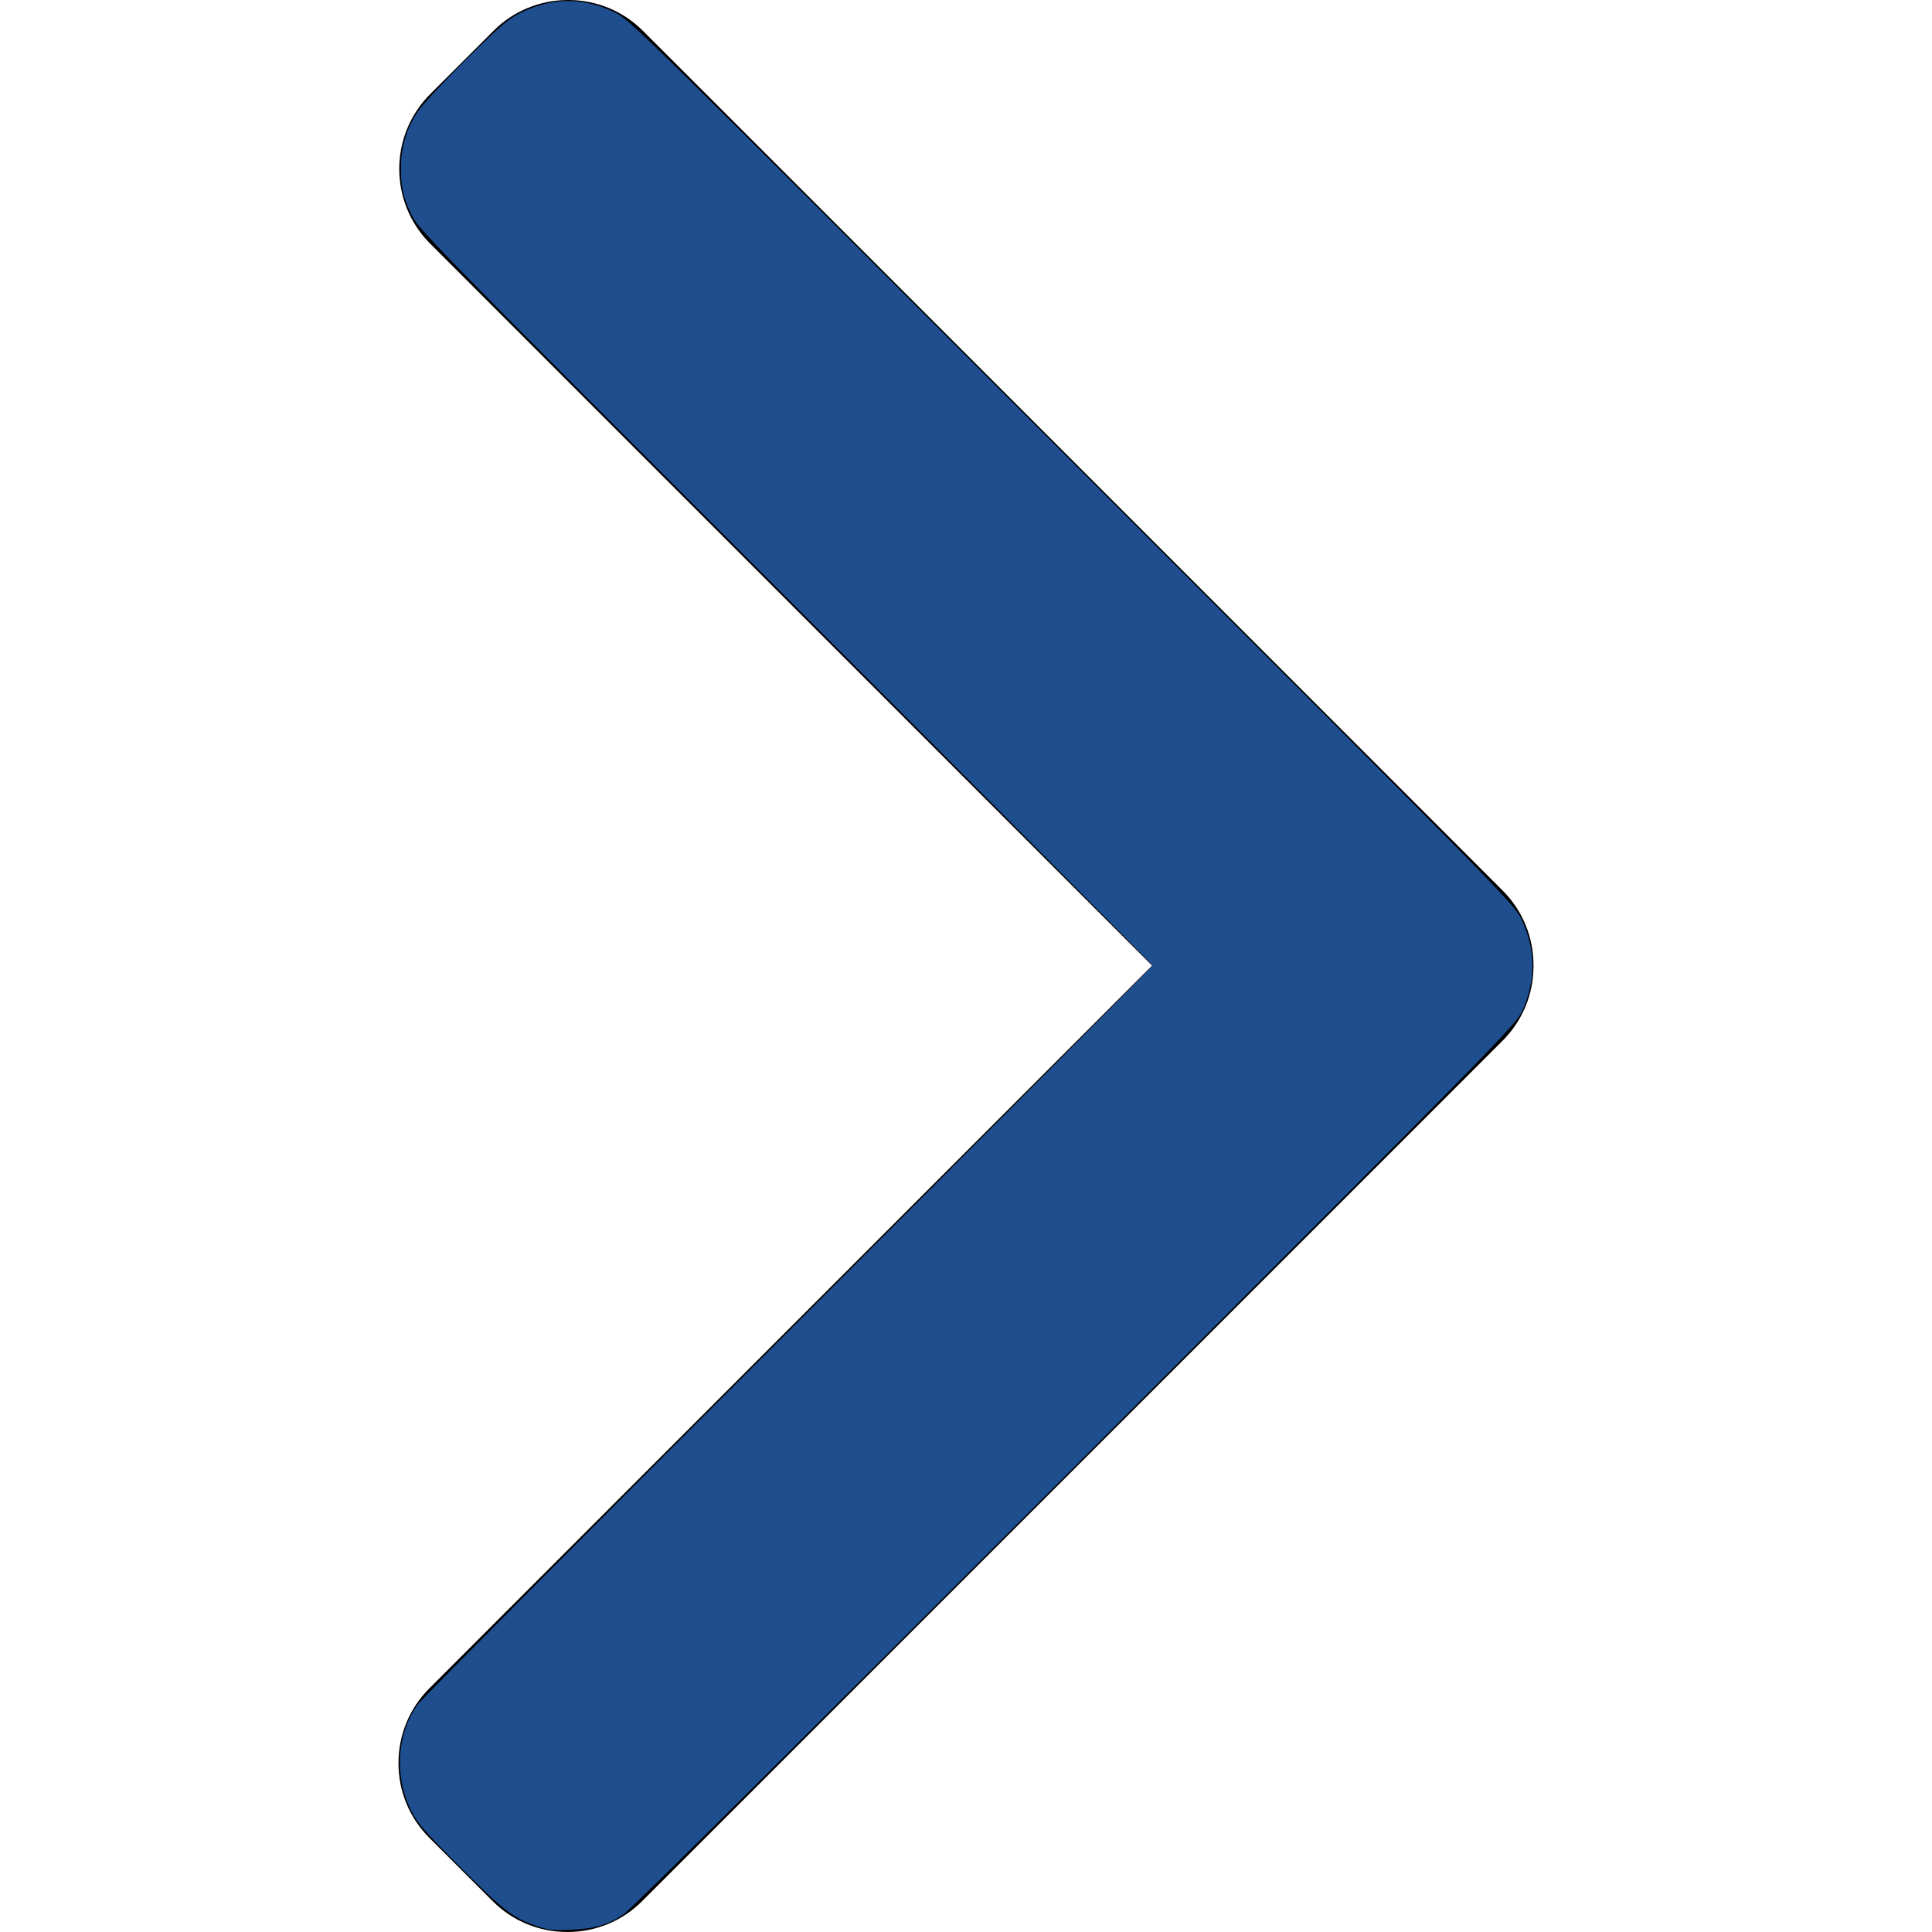 <?xml version="1.0" encoding="UTF-8" standalone="no"?>
<!-- Generator: Adobe Illustrator 19.0.0, SVG Export Plug-In . SVG Version: 6.00 Build 0)  -->

<svg
   xmlns:dc="http://purl.org/dc/elements/1.1/"
   xmlns:cc="http://creativecommons.org/ns#"
   xmlns:rdf="http://www.w3.org/1999/02/22-rdf-syntax-ns#"
   xmlns:svg="http://www.w3.org/2000/svg"
   xmlns="http://www.w3.org/2000/svg"
   xmlns:sodipodi="http://sodipodi.sourceforge.net/DTD/sodipodi-0.dtd"
   xmlns:inkscape="http://www.inkscape.org/namespaces/inkscape"
   version="1.1"
   id="Layer_1"
   x="0px"
   y="0px"
   viewBox="0 0 492.004 492.004"
   style="enable-background:new 0 0 492.004 492.004;"
   xml:space="preserve"
   sodipodi:docname="right-arrow.svg"
   inkscape:version="0.92.1 r15371"><defs
     id="defs41" /><sodipodi:namedview
     pagecolor="#ffffff"
     bordercolor="#666666"
     borderopacity="1"
     objecttolerance="10"
     gridtolerance="10"
     guidetolerance="10"
     inkscape:pageopacity="0"
     inkscape:pageshadow="2"
     inkscape:window-width="1920"
     inkscape:window-height="1017"
     id="namedview39"
     showgrid="false"
     inkscape:zoom="1.9186836"
     inkscape:cx="166.19983"
     inkscape:cy="318.11768"
     inkscape:window-x="-8"
     inkscape:window-y="-8"
     inkscape:window-maximized="1"
     inkscape:current-layer="Layer_1" /><g
     id="g6"><g
       id="g4"><path
         d="M382.678,226.804L163.73,7.86C158.666,2.792,151.906,0,144.698,0s-13.968,2.792-19.032,7.86l-16.124,16.12    c-10.492,10.504-10.492,27.576,0,38.064L293.398,245.9l-184.06,184.06c-5.064,5.068-7.86,11.824-7.86,19.028    c0,7.212,2.796,13.968,7.86,19.04l16.124,16.116c5.068,5.068,11.824,7.86,19.032,7.86s13.968-2.792,19.032-7.86L382.678,265    c5.076-5.084,7.864-11.872,7.848-19.088C390.542,238.668,387.754,231.884,382.678,226.804z"
         id="path2" /></g></g><g
     id="g8" /><g
     id="g10" /><g
     id="g12" /><g
     id="g14" /><g
     id="g16" /><g
     id="g18" /><g
     id="g20" /><g
     id="g22" /><g
     id="g24" /><g
     id="g26" /><g
     id="g28" /><g
     id="g30" /><g
     id="g32" /><g
     id="g34" /><g
     id="g36" /><path
     style="opacity:0;fill:#999999;fill-opacity:1;stroke-width:0.521"
     d="m 136.596,490.453 c -6.019,-2.11 -8.244,-3.829 -19.334,-14.935 -9.329,-9.342 -10.976,-11.239 -12.586,-14.491 -4.289,-8.668 -3.64,-19.356 1.632,-26.883 0.851,-1.215 43.312,-43.957 94.357,-94.981 51.045,-51.024 92.809,-93.005 92.809,-93.291 0,-0.286 -42.091,-42.62 -93.536,-94.075 -93.292,-93.312 -93.541,-93.566 -95.313,-97.465 -2.096,-4.611 -2.539,-6.728 -2.505,-11.987 0.032,-4.92 1.475,-9.677 4.192,-13.812 1.13,-1.72 6.706,-7.723 12.39,-13.341 9.207,-9.099 10.767,-10.421 14.284,-12.111 7.779,-3.737 15.529,-3.74 23.414,-0.009 3.859,1.826 5.346,3.286 116.565,114.505 111.219,111.219 112.679,112.705 114.505,116.565 3.622,7.654 3.703,15.438 0.24,23.174 -1.612,3.6 -3.69,5.718 -113.74,115.881 -69.711,69.783 -113.251,112.99 -115.147,114.266 -4.096,2.757 -7.41,3.723 -13.629,3.97 -4.432,0.176 -5.719,0.029 -8.6,-0.981 z"
     id="path4536"
     inkscape:connector-curvature="0" /><path
     style="opacity:0;fill:#999999;fill-opacity:1;stroke-width:0.521"
     d="m 136.596,490.453 c -6.019,-2.11 -8.244,-3.829 -19.334,-14.935 -9.329,-9.342 -10.976,-11.239 -12.586,-14.491 -4.289,-8.668 -3.64,-19.356 1.632,-26.883 0.851,-1.215 43.312,-43.957 94.357,-94.981 51.045,-51.024 92.809,-93.005 92.809,-93.291 0,-0.286 -42.091,-42.62 -93.536,-94.075 -93.292,-93.312 -93.541,-93.566 -95.313,-97.465 -2.096,-4.611 -2.539,-6.728 -2.505,-11.987 0.032,-4.92 1.475,-9.677 4.192,-13.812 1.13,-1.72 6.706,-7.723 12.39,-13.341 9.207,-9.099 10.767,-10.421 14.284,-12.111 7.779,-3.737 15.529,-3.74 23.414,-0.009 3.859,1.826 5.346,3.286 116.565,114.505 111.219,111.219 112.679,112.705 114.505,116.565 3.622,7.654 3.703,15.438 0.24,23.174 -1.612,3.6 -3.69,5.718 -113.74,115.881 -69.711,69.783 -113.251,112.99 -115.147,114.266 -4.096,2.757 -7.41,3.723 -13.629,3.97 -4.432,0.176 -5.719,0.029 -8.6,-0.981 z"
     id="path4538"
     inkscape:connector-curvature="0" /><path
     style="opacity:0;fill:#999999;fill-opacity:1;stroke-width:0.521"
     d="m 136.596,490.453 c -6.019,-2.11 -8.244,-3.829 -19.334,-14.935 -9.329,-9.342 -10.976,-11.239 -12.586,-14.491 -4.289,-8.668 -3.64,-19.356 1.632,-26.883 0.851,-1.215 43.312,-43.957 94.357,-94.981 51.045,-51.024 92.809,-93.005 92.809,-93.291 0,-0.286 -42.091,-42.62 -93.536,-94.075 -93.292,-93.312 -93.541,-93.566 -95.313,-97.465 -2.096,-4.611 -2.539,-6.728 -2.505,-11.987 0.032,-4.92 1.475,-9.677 4.192,-13.812 1.13,-1.72 6.706,-7.723 12.39,-13.341 9.207,-9.099 10.767,-10.421 14.284,-12.111 7.779,-3.737 15.529,-3.74 23.414,-0.009 3.859,1.826 5.346,3.286 116.565,114.505 111.219,111.219 112.679,112.705 114.505,116.565 3.622,7.654 3.703,15.438 0.24,23.174 -1.612,3.6 -3.69,5.718 -113.74,115.881 -69.711,69.783 -113.251,112.99 -115.147,114.266 -4.096,2.757 -7.41,3.723 -13.629,3.97 -4.432,0.176 -5.719,0.029 -8.6,-0.981 z"
     id="path4540"
     inkscape:connector-curvature="0" /><path
     style="opacity:0;fill:#999999;fill-opacity:1;stroke-width:0.521"
     d="m 136.596,490.453 c -6.019,-2.11 -8.244,-3.829 -19.334,-14.935 -9.329,-9.342 -10.976,-11.239 -12.586,-14.491 -4.289,-8.668 -3.64,-19.356 1.632,-26.883 0.851,-1.215 43.312,-43.957 94.357,-94.981 51.045,-51.024 92.809,-93.005 92.809,-93.291 0,-0.286 -42.091,-42.62 -93.536,-94.075 -93.292,-93.312 -93.541,-93.566 -95.313,-97.465 -2.096,-4.611 -2.539,-6.728 -2.505,-11.987 0.032,-4.92 1.475,-9.677 4.192,-13.812 1.13,-1.72 6.706,-7.723 12.39,-13.341 9.207,-9.099 10.767,-10.421 14.284,-12.111 7.779,-3.737 15.529,-3.74 23.414,-0.009 3.859,1.826 5.346,3.286 116.565,114.505 111.219,111.219 112.679,112.705 114.505,116.565 3.622,7.654 3.703,15.438 0.24,23.174 -1.612,3.6 -3.69,5.718 -113.74,115.881 -69.711,69.783 -113.251,112.99 -115.147,114.266 -4.096,2.757 -7.41,3.723 -13.629,3.97 -4.432,0.176 -5.719,0.029 -8.6,-0.981 z"
     id="path4542"
     inkscape:connector-curvature="0" /><path
     style="opacity:0;fill:#1f4e8e;fill-opacity:1;stroke-width:0.521"
     d="m 136.596,490.453 c -6.019,-2.11 -8.244,-3.829 -19.334,-14.935 -9.329,-9.342 -10.976,-11.239 -12.586,-14.491 -4.289,-8.668 -3.64,-19.356 1.632,-26.883 0.851,-1.215 43.312,-43.957 94.357,-94.981 51.045,-51.024 92.809,-93.005 92.809,-93.291 0,-0.286 -42.091,-42.62 -93.536,-94.075 -93.292,-93.312 -93.541,-93.566 -95.313,-97.465 -2.096,-4.611 -2.539,-6.728 -2.505,-11.987 0.032,-4.92 1.475,-9.677 4.192,-13.812 1.13,-1.72 6.706,-7.723 12.39,-13.341 9.207,-9.099 10.767,-10.421 14.284,-12.111 7.779,-3.737 15.529,-3.74 23.414,-0.009 3.859,1.826 5.346,3.286 116.565,114.505 111.219,111.219 112.679,112.705 114.505,116.565 3.622,7.654 3.703,15.438 0.24,23.174 -1.612,3.6 -3.69,5.718 -113.74,115.881 -69.711,69.783 -113.251,112.99 -115.147,114.266 -4.096,2.757 -7.41,3.723 -13.629,3.97 -4.432,0.176 -5.719,0.029 -8.6,-0.981 z"
     id="path4544"
     inkscape:connector-curvature="0" /><path
     style="opacity:0;fill:#1f4e8e;fill-opacity:1;stroke-width:0.521"
     d="m 136.596,490.453 c -6.019,-2.11 -8.244,-3.829 -19.334,-14.935 -9.329,-9.342 -10.976,-11.239 -12.586,-14.491 -4.289,-8.668 -3.64,-19.356 1.632,-26.883 0.851,-1.215 43.312,-43.957 94.357,-94.981 51.045,-51.024 92.809,-93.005 92.809,-93.291 0,-0.286 -42.091,-42.62 -93.536,-94.075 -93.292,-93.312 -93.541,-93.566 -95.313,-97.465 -2.096,-4.611 -2.539,-6.728 -2.505,-11.987 0.032,-4.92 1.475,-9.677 4.192,-13.812 1.13,-1.72 6.706,-7.723 12.39,-13.341 9.207,-9.099 10.767,-10.421 14.284,-12.111 7.779,-3.737 15.529,-3.74 23.414,-0.009 3.859,1.826 5.346,3.286 116.565,114.505 111.219,111.219 112.679,112.705 114.505,116.565 3.622,7.654 3.703,15.438 0.24,23.174 -1.612,3.6 -3.69,5.718 -113.74,115.881 -69.711,69.783 -113.251,112.99 -115.147,114.266 -4.096,2.757 -7.41,3.723 -13.629,3.97 -4.432,0.176 -5.719,0.029 -8.6,-0.981 z"
     id="path4546"
     inkscape:connector-curvature="0" /><path
     style="opacity:0;fill:#ff5555;fill-opacity:1;stroke-width:0.521"
     d="m 136.596,490.453 c -6.019,-2.11 -8.244,-3.829 -19.334,-14.935 -9.329,-9.342 -10.976,-11.239 -12.586,-14.491 -4.289,-8.668 -3.64,-19.356 1.632,-26.883 0.851,-1.215 43.312,-43.957 94.357,-94.981 51.045,-51.024 92.809,-93.005 92.809,-93.291 0,-0.286 -42.091,-42.62 -93.536,-94.075 -93.292,-93.312 -93.541,-93.566 -95.313,-97.465 -2.096,-4.611 -2.539,-6.728 -2.505,-11.987 0.032,-4.92 1.475,-9.677 4.192,-13.812 1.13,-1.72 6.706,-7.723 12.39,-13.341 9.207,-9.099 10.767,-10.421 14.284,-12.111 7.779,-3.737 15.529,-3.74 23.414,-0.009 3.859,1.826 5.346,3.286 116.565,114.505 111.219,111.219 112.679,112.705 114.505,116.565 3.622,7.654 3.703,15.438 0.24,23.174 -1.612,3.6 -3.69,5.718 -113.74,115.881 -69.711,69.783 -113.251,112.99 -115.147,114.266 -4.096,2.757 -7.41,3.723 -13.629,3.97 -4.432,0.176 -5.719,0.029 -8.6,-0.981 z"
     id="path4548"
     inkscape:connector-curvature="0" /><path
     style="opacity:1;fill:#1f4e8e;fill-opacity:1;stroke-width:0.521"
     d="m 136.596,490.453 c -6.019,-2.11 -8.244,-3.829 -19.334,-14.935 -9.329,-9.342 -10.976,-11.239 -12.586,-14.491 -4.289,-8.668 -3.64,-19.356 1.632,-26.883 0.851,-1.215 43.312,-43.957 94.357,-94.981 51.045,-51.024 92.809,-93.005 92.809,-93.291 0,-0.286 -42.091,-42.62 -93.536,-94.075 -93.292,-93.312 -93.541,-93.566 -95.313,-97.465 -2.096,-4.611 -2.539,-6.728 -2.505,-11.987 0.032,-4.92 1.475,-9.677 4.192,-13.812 1.13,-1.72 6.706,-7.723 12.39,-13.341 9.207,-9.099 10.767,-10.421 14.284,-12.111 7.779,-3.737 15.529,-3.74 23.414,-0.009 3.859,1.826 5.346,3.286 116.565,114.505 111.219,111.219 112.679,112.705 114.505,116.565 3.622,7.654 3.703,15.438 0.24,23.174 -1.612,3.6 -3.69,5.718 -113.74,115.881 -69.711,69.783 -113.251,112.99 -115.147,114.266 -4.096,2.757 -7.41,3.723 -13.629,3.97 -4.432,0.176 -5.719,0.029 -8.6,-0.981 z"
     id="path4550"
     inkscape:connector-curvature="0" /></svg>
